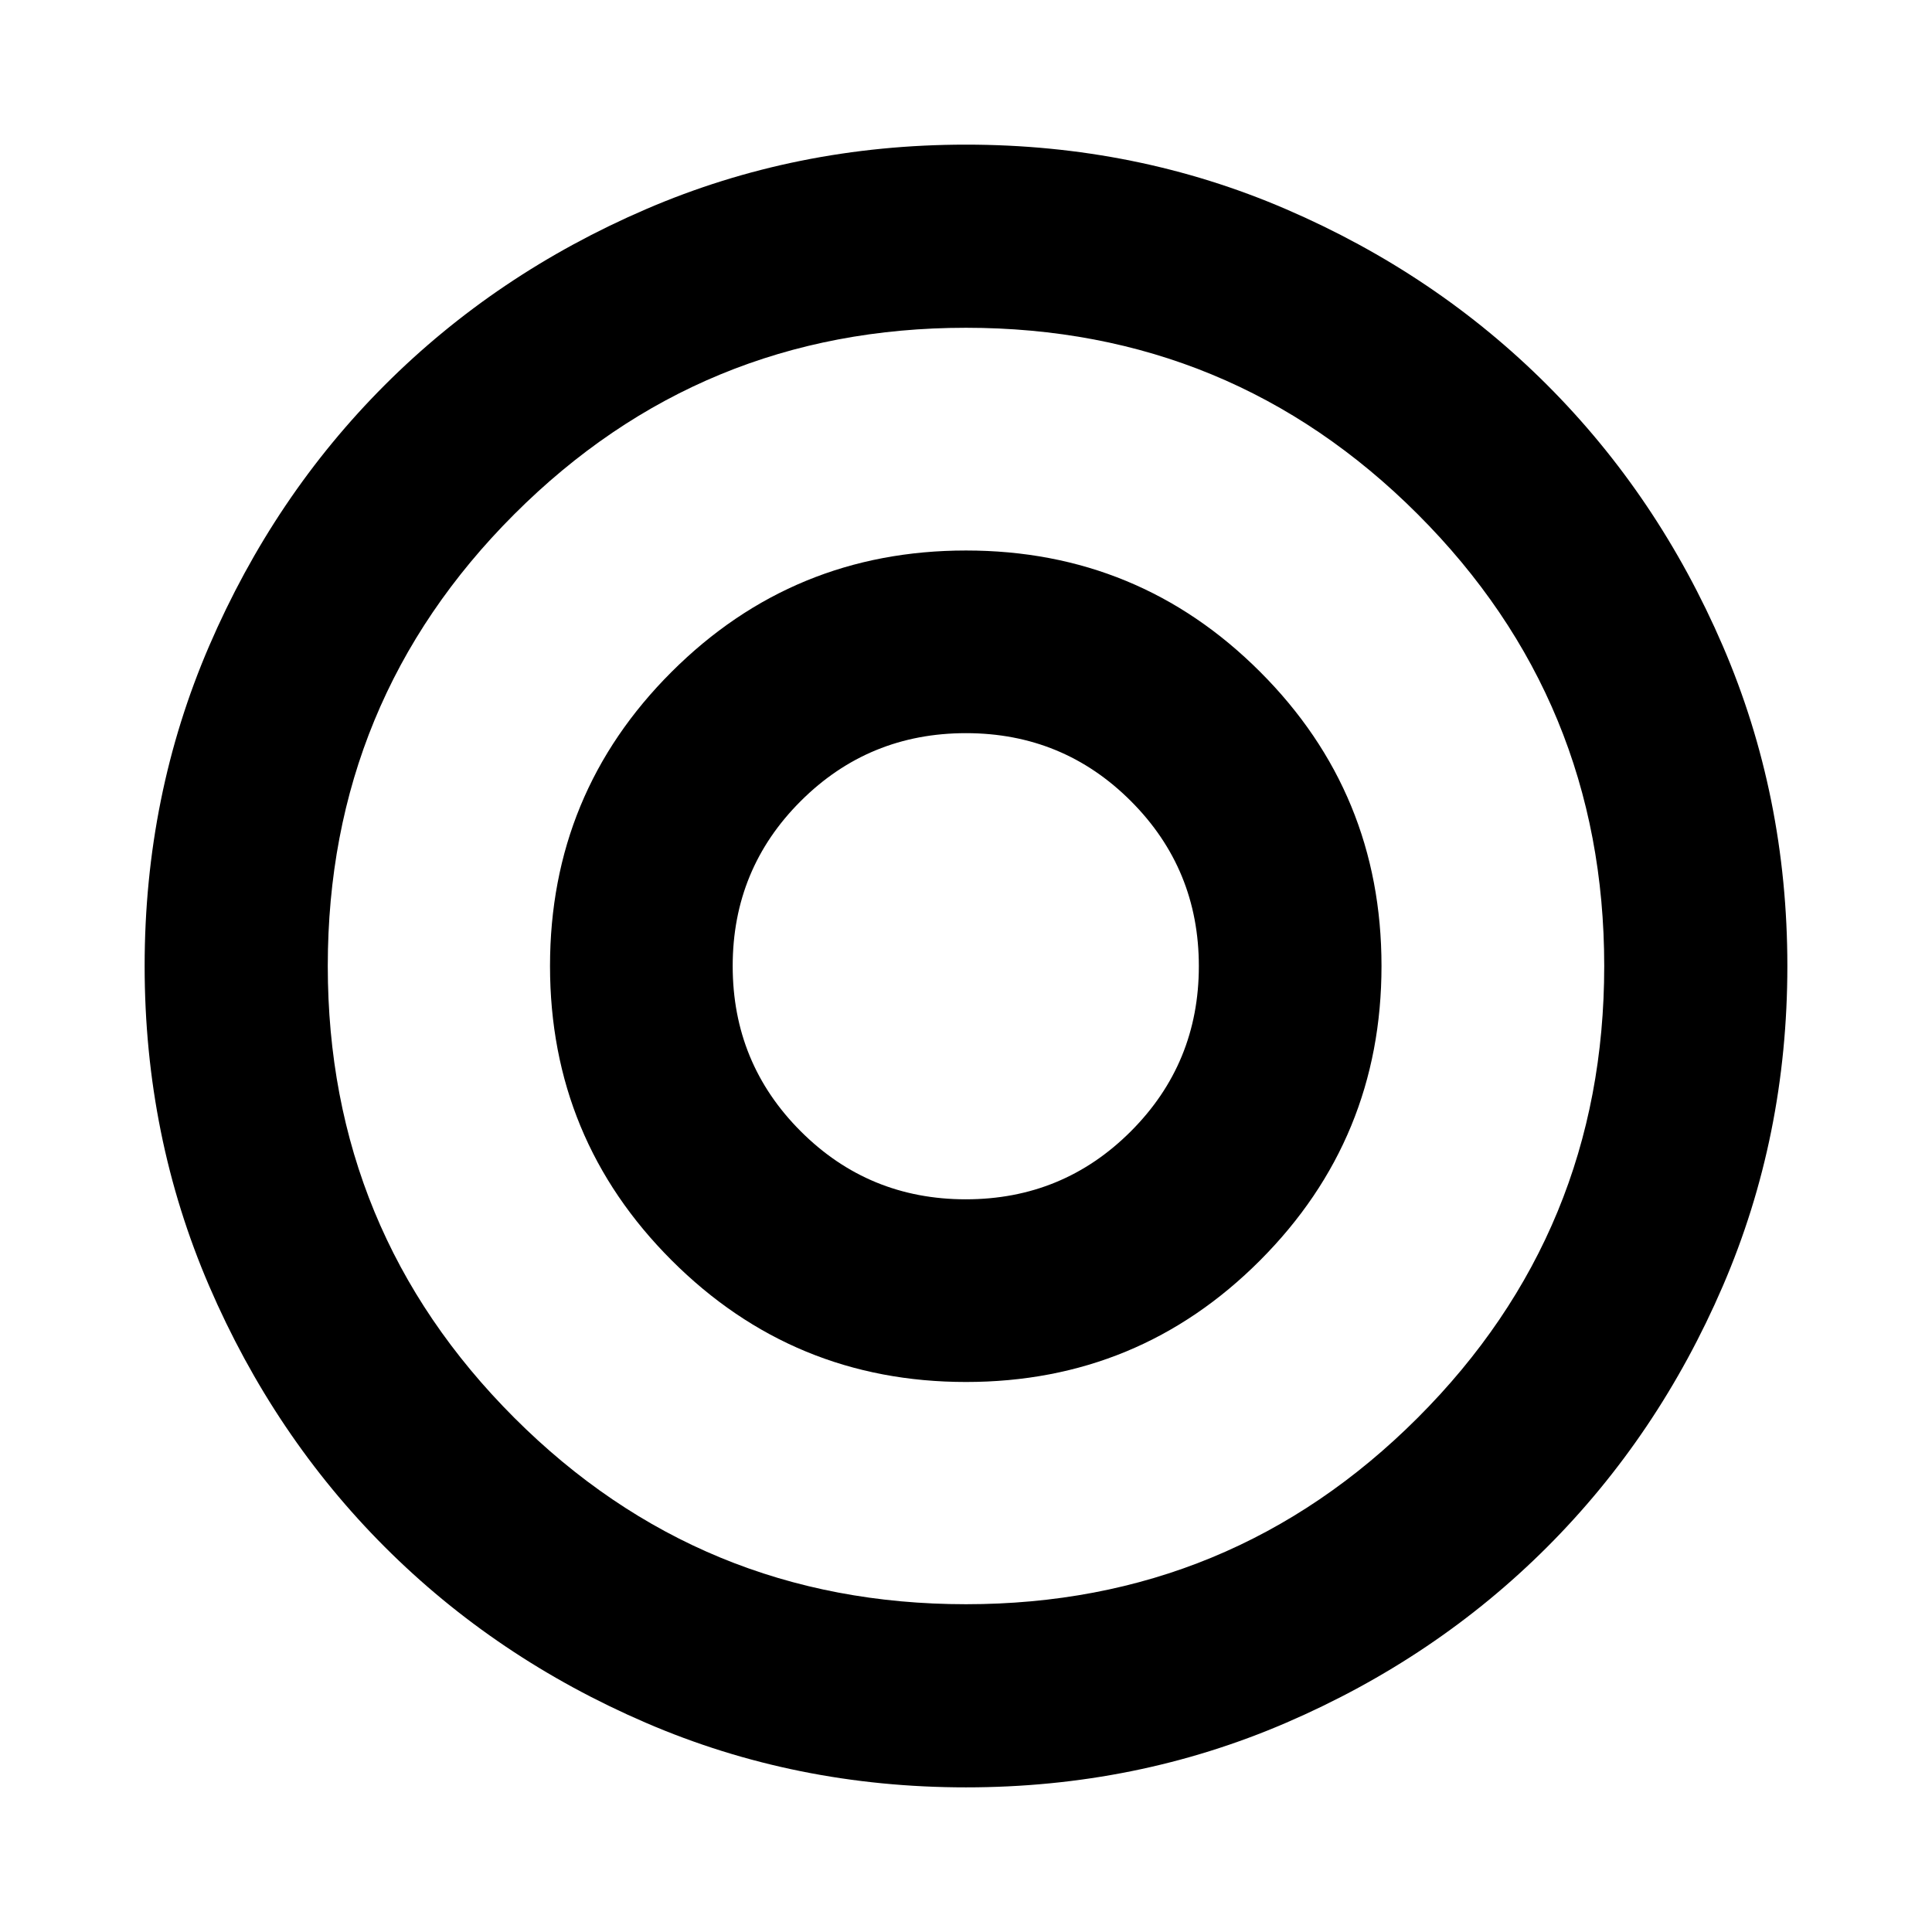 <svg xmlns="http://www.w3.org/2000/svg" height="24" viewBox="0 -960 960 960" width="24"><path d="M479.92-364.07q-48.25 0-82.05-33.81T364.07-480q0-48.21 33.81-81.95Q431.69-595.7 480-595.7q48.21 0 81.95 33.77 33.75 33.77 33.75 82.01 0 48.25-33.77 82.05t-82.01 33.8Zm.06 292.2q-84.65 0-159.09-32.1-74.43-32.1-129.63-87.29-55.19-55.2-87.29-129.65-32.1-74.46-32.1-159.11 0-84.65 32.1-159.09 32.1-74.43 87.29-129.63 55.2-55.19 129.65-87.29 74.46-32.1 159.11-32.1 84.65 0 159.09 32.1 74.43 32.1 129.63 87.29 55.19 55.2 87.29 129.65 32.1 74.46 32.1 159.11 0 84.65-32.1 159.09-32.1 74.43-87.29 129.63-55.2 55.19-129.65 87.29-74.46 32.1-159.11 32.1Zm.02-91q131.8 0 224.47-92.66 92.66-92.66 92.66-224.47 0-131.8-92.66-224.47-92.66-92.66-224.47-92.66-131.8 0-224.47 92.66-92.66 92.66-92.66 224.47 0 131.8 92.66 224.47 92.66 92.66 224.47 92.66ZM480-480Zm0 206.7q85.87 0 146.16-60.46 60.3-60.46 60.3-146.24 0-85.87-60.3-146.16-60.29-60.3-146.16-60.3t-146.28 60.3Q273.3-565.87 273.3-480t60.46 146.28Q394.22-273.3 480-273.3Z"/></svg>